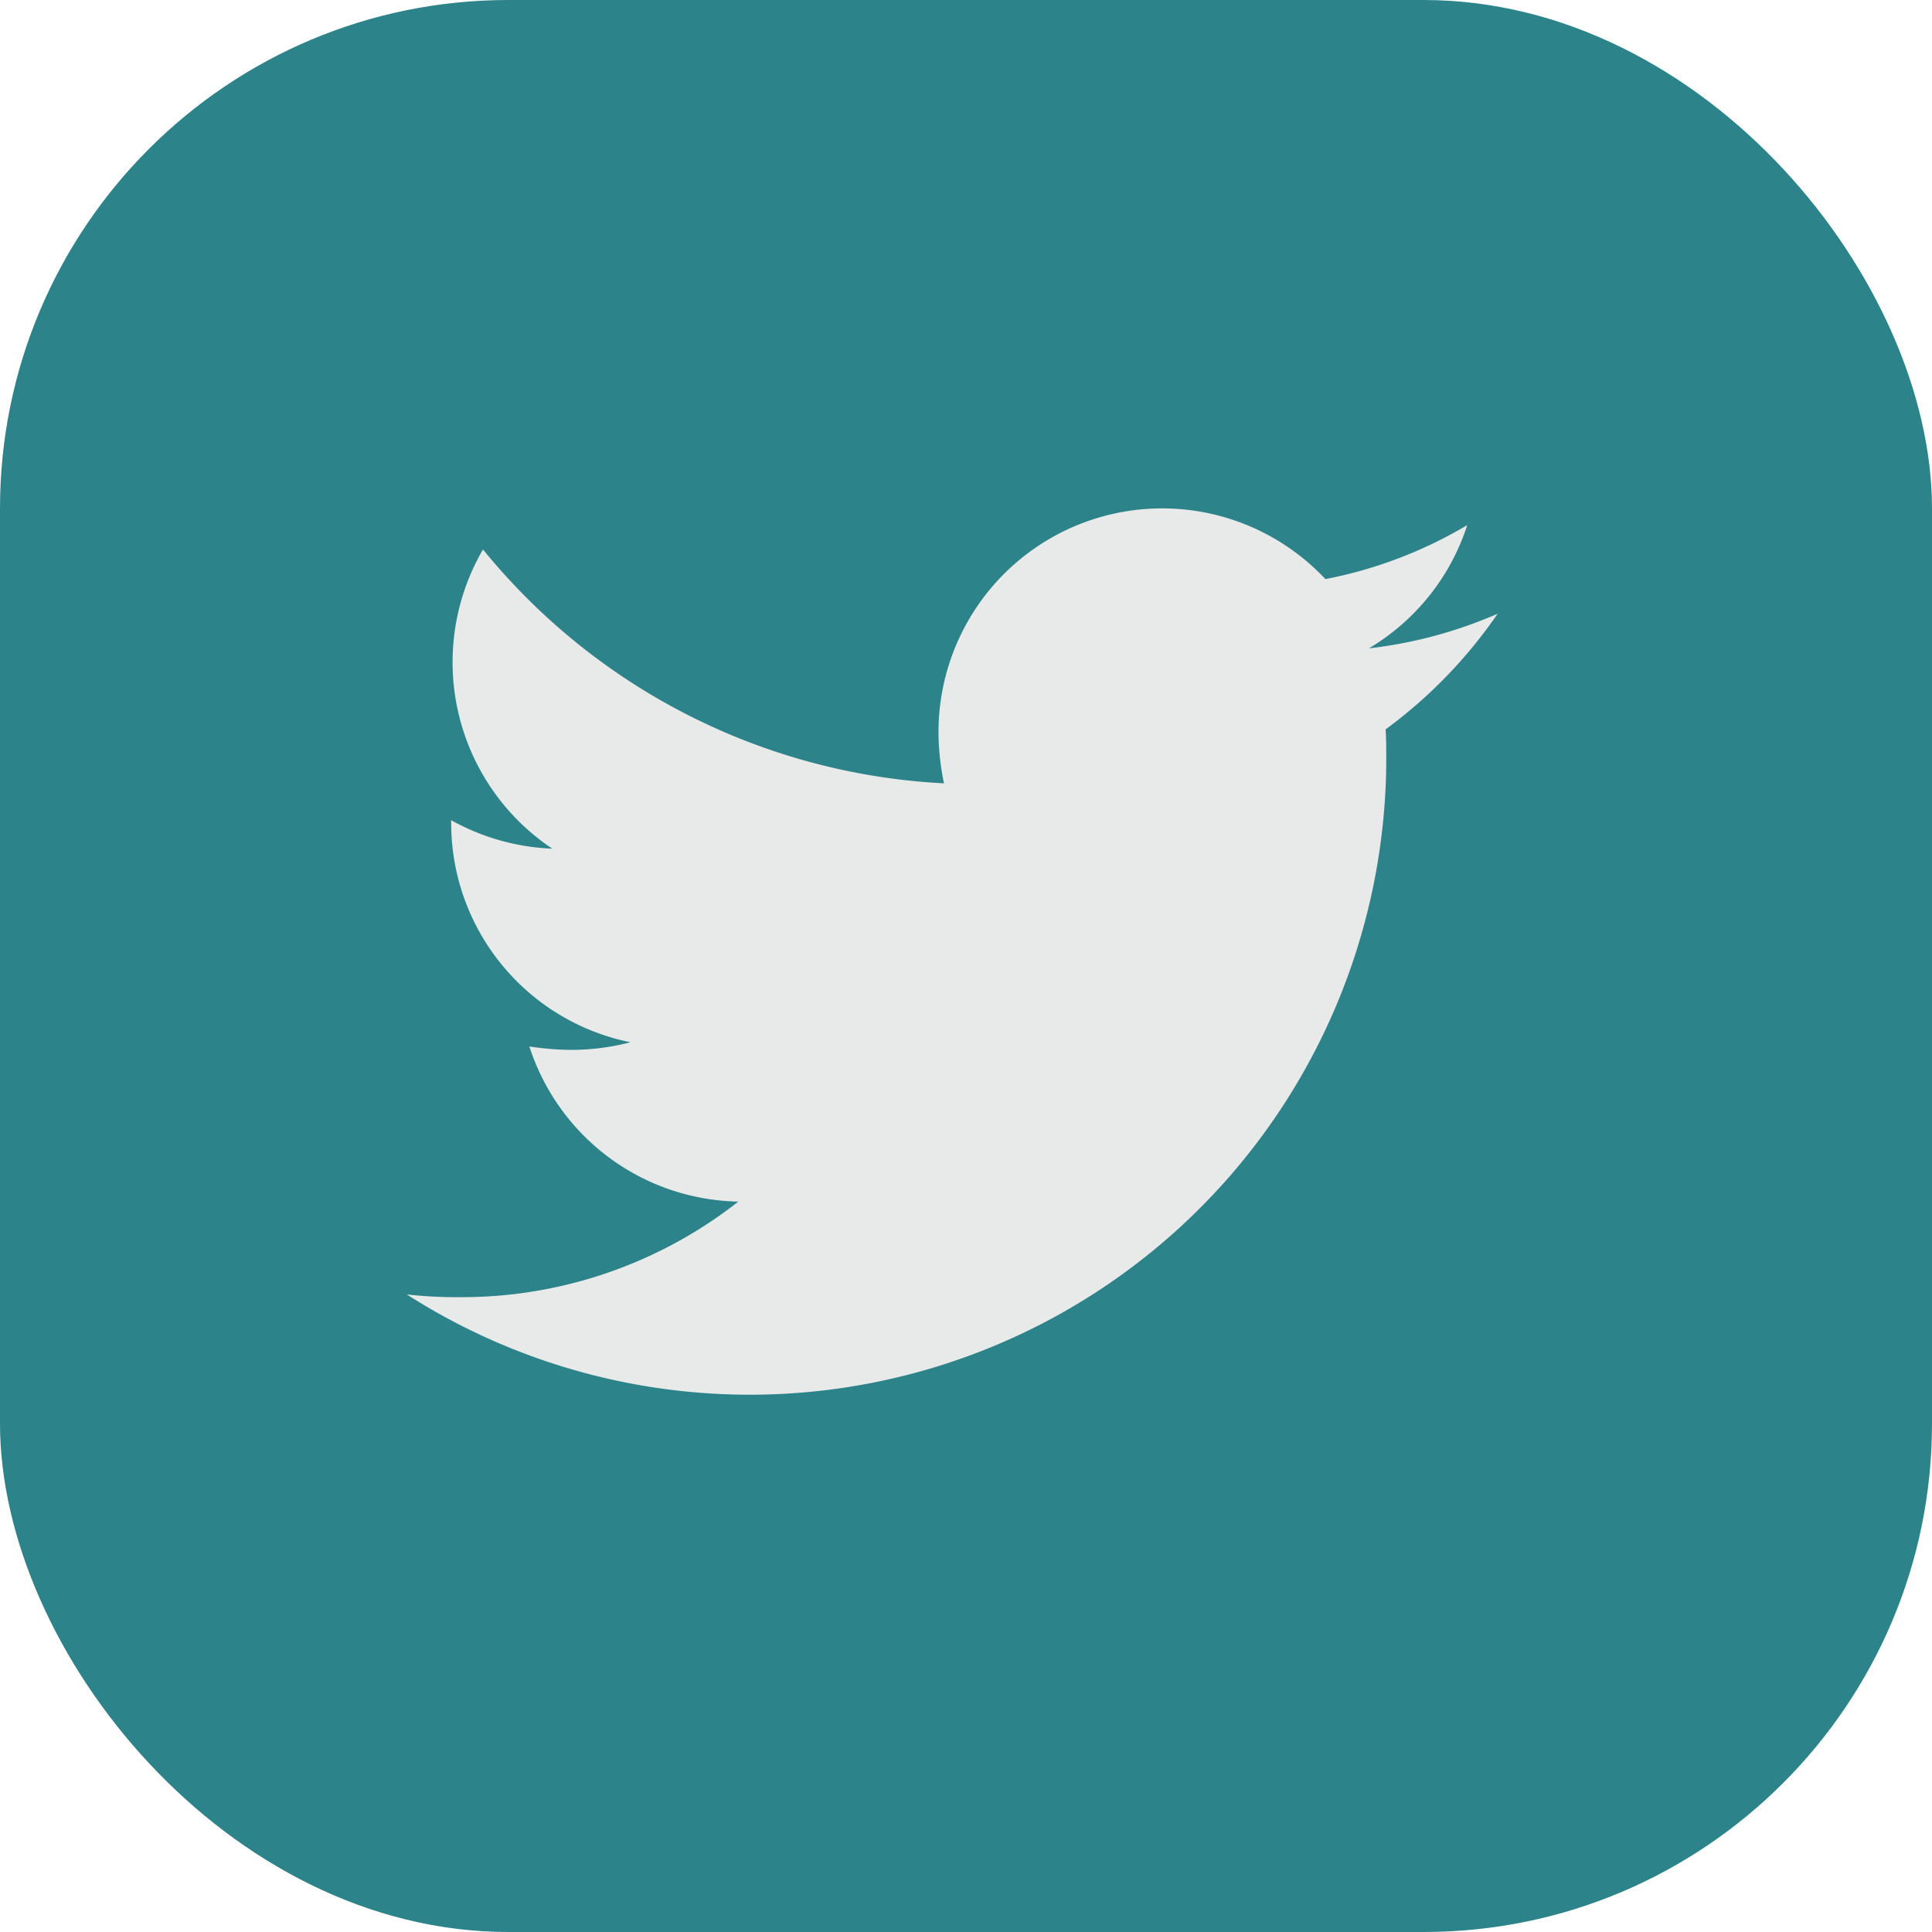 <svg xmlns="http://www.w3.org/2000/svg" width="38" height="38" viewBox="0 0 38 38">
  <defs>
    <style>
      .cls-1 {
        fill: #2c8389;
      }

      .cls-2 {
        fill: #e8e9e9;
      }
    </style>
  </defs>
  <g id="组_57153" data-name="组 57153" transform="translate(-181 -606)">
    <g id="组_57149" data-name="组 57149" transform="translate(0 70)">
      <g id="组_57147" data-name="组 57147" transform="translate(0 72)">
        <g id="组_57143" data-name="组 57143" transform="translate(-118 274)">
          <rect id="矩形_21457" data-name="矩形 21457" class="cls-1" width="38" height="38" rx="10" transform="translate(299 190)"/>
        </g>
      </g>
    </g>
    <path id="路径_32877" data-name="路径 32877" class="cls-2" d="M117.357,176.071a8.819,8.819,0,0,1-2.532.681,4.387,4.387,0,0,0,1.934-2.424,8.681,8.681,0,0,1-2.79,1.062,4.4,4.4,0,0,0-7.61,3.009,5.05,5.05,0,0,0,.108,1.008,12.5,12.5,0,0,1-9.067-4.6,4.41,4.41,0,0,0,1.362,5.885,4.435,4.435,0,0,1-1.988-.56v.054A4.4,4.4,0,0,0,100.3,184.5a4.657,4.657,0,0,1-1.158.15,5.849,5.849,0,0,1-.83-.067,4.405,4.405,0,0,0,4.11,3.051,8.813,8.813,0,0,1-5.459,1.88,8.99,8.99,0,0,1-1.062-.054,12.52,12.52,0,0,0,19.265-10.542c0-.191,0-.382-.013-.572A9.471,9.471,0,0,0,117.357,176.071Z" transform="translate(93.1 442)"/>
  </g>
</svg>
